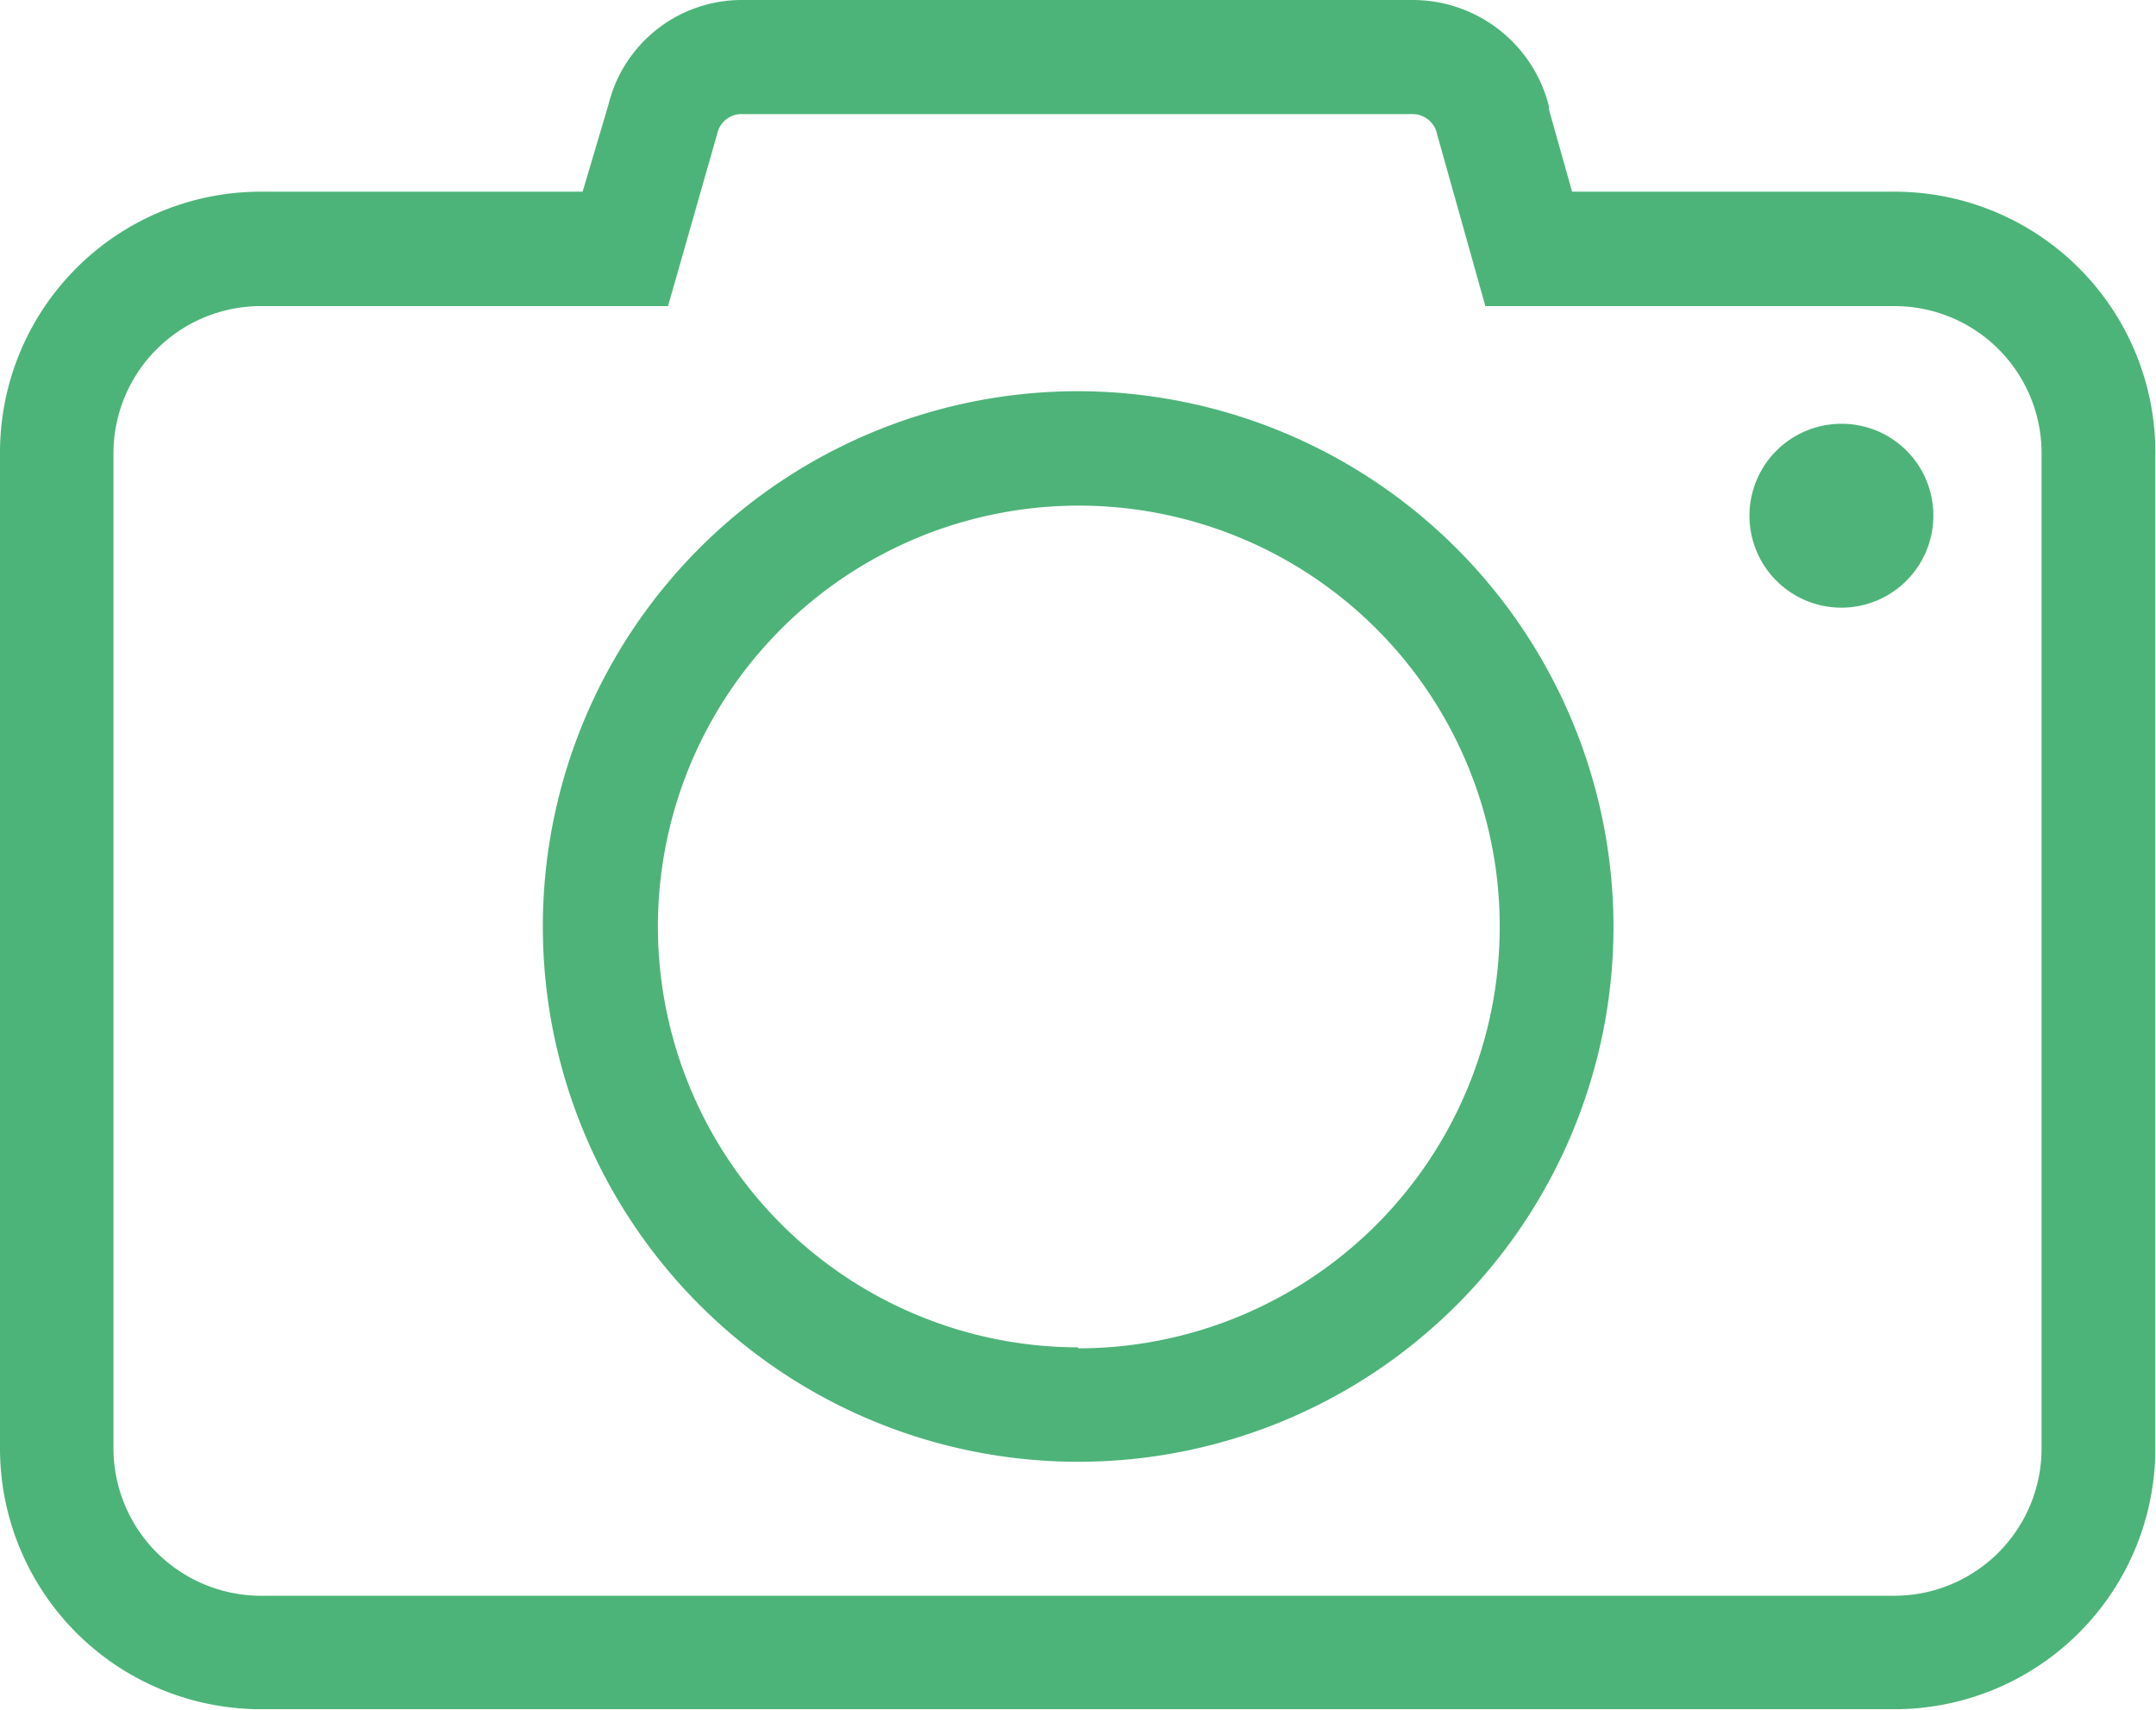 <svg xmlns="http://www.w3.org/2000/svg" viewBox="0 0 66.13 52.46"><defs><style>.cls-1{fill:#4eb379;}</style></defs><title>4 icon</title><g id="Слой_2" data-name="Слой 2"><g id="Слой_1-2" data-name="Слой 1"><path class="cls-1" style="fill:#4db479" d="M58.11,5.88H48.22l-.71-2.52,0-.1A4.31,4.31,0,0,0,43.34,0H22.79a4.21,4.21,0,0,0-4.13,3.22l-.79,2.66H8a8,8,0,0,0-8,8V44.43a8,8,0,0,0,8,8H58.11a8,8,0,0,0,8-8V13.9A8,8,0,0,0,58.11,5.88Zm4.51,38.55a4.52,4.52,0,0,1-4.51,4.52H8a4.53,4.53,0,0,1-4.52-4.52V13.9A4.52,4.52,0,0,1,8,9.39H20.49L22,4.1a.76.76,0,0,1,.74-.6H43.34a.77.77,0,0,1,.74.62l1.48,5.27H58.11a4.51,4.51,0,0,1,4.51,4.51Z"/><path class="cls-1" d="M59.3,15.86A2.82,2.82,0,1,1,56.48,13,2.81,2.81,0,0,1,59.3,15.86Z"/><path class="cls-1" d="M33.07,12A16.42,16.42,0,1,0,49.49,28.45,16.45,16.45,0,0,0,33.07,12Zm0,29.33A12.91,12.91,0,1,1,46,28.45,12.93,12.93,0,0,1,33.07,41.36Z"/></g></g></svg>